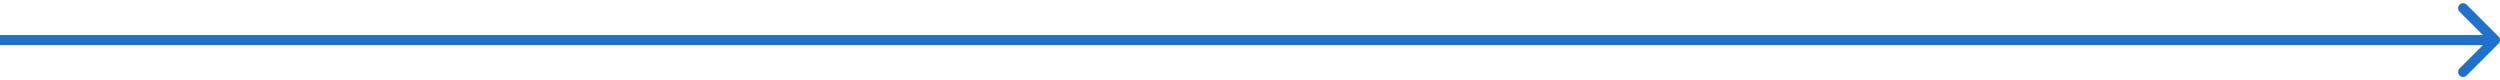 <svg width="499" height="16" viewBox="0 0 499 16" fill="none" xmlns="http://www.w3.org/2000/svg">
<path d="M498.707 8.707C499.098 8.317 499.098 7.683 498.707 7.293L492.343 0.929C491.953 0.538 491.319 0.538 490.929 0.929C490.538 1.319 490.538 1.953 490.929 2.343L496.586 8L490.929 13.657C490.538 14.047 490.538 14.681 490.929 15.071C491.319 15.462 491.953 15.462 492.343 15.071L498.707 8.707ZM498 7L0 7V9L498 9V7Z" fill="#2070CE"/>
</svg>
